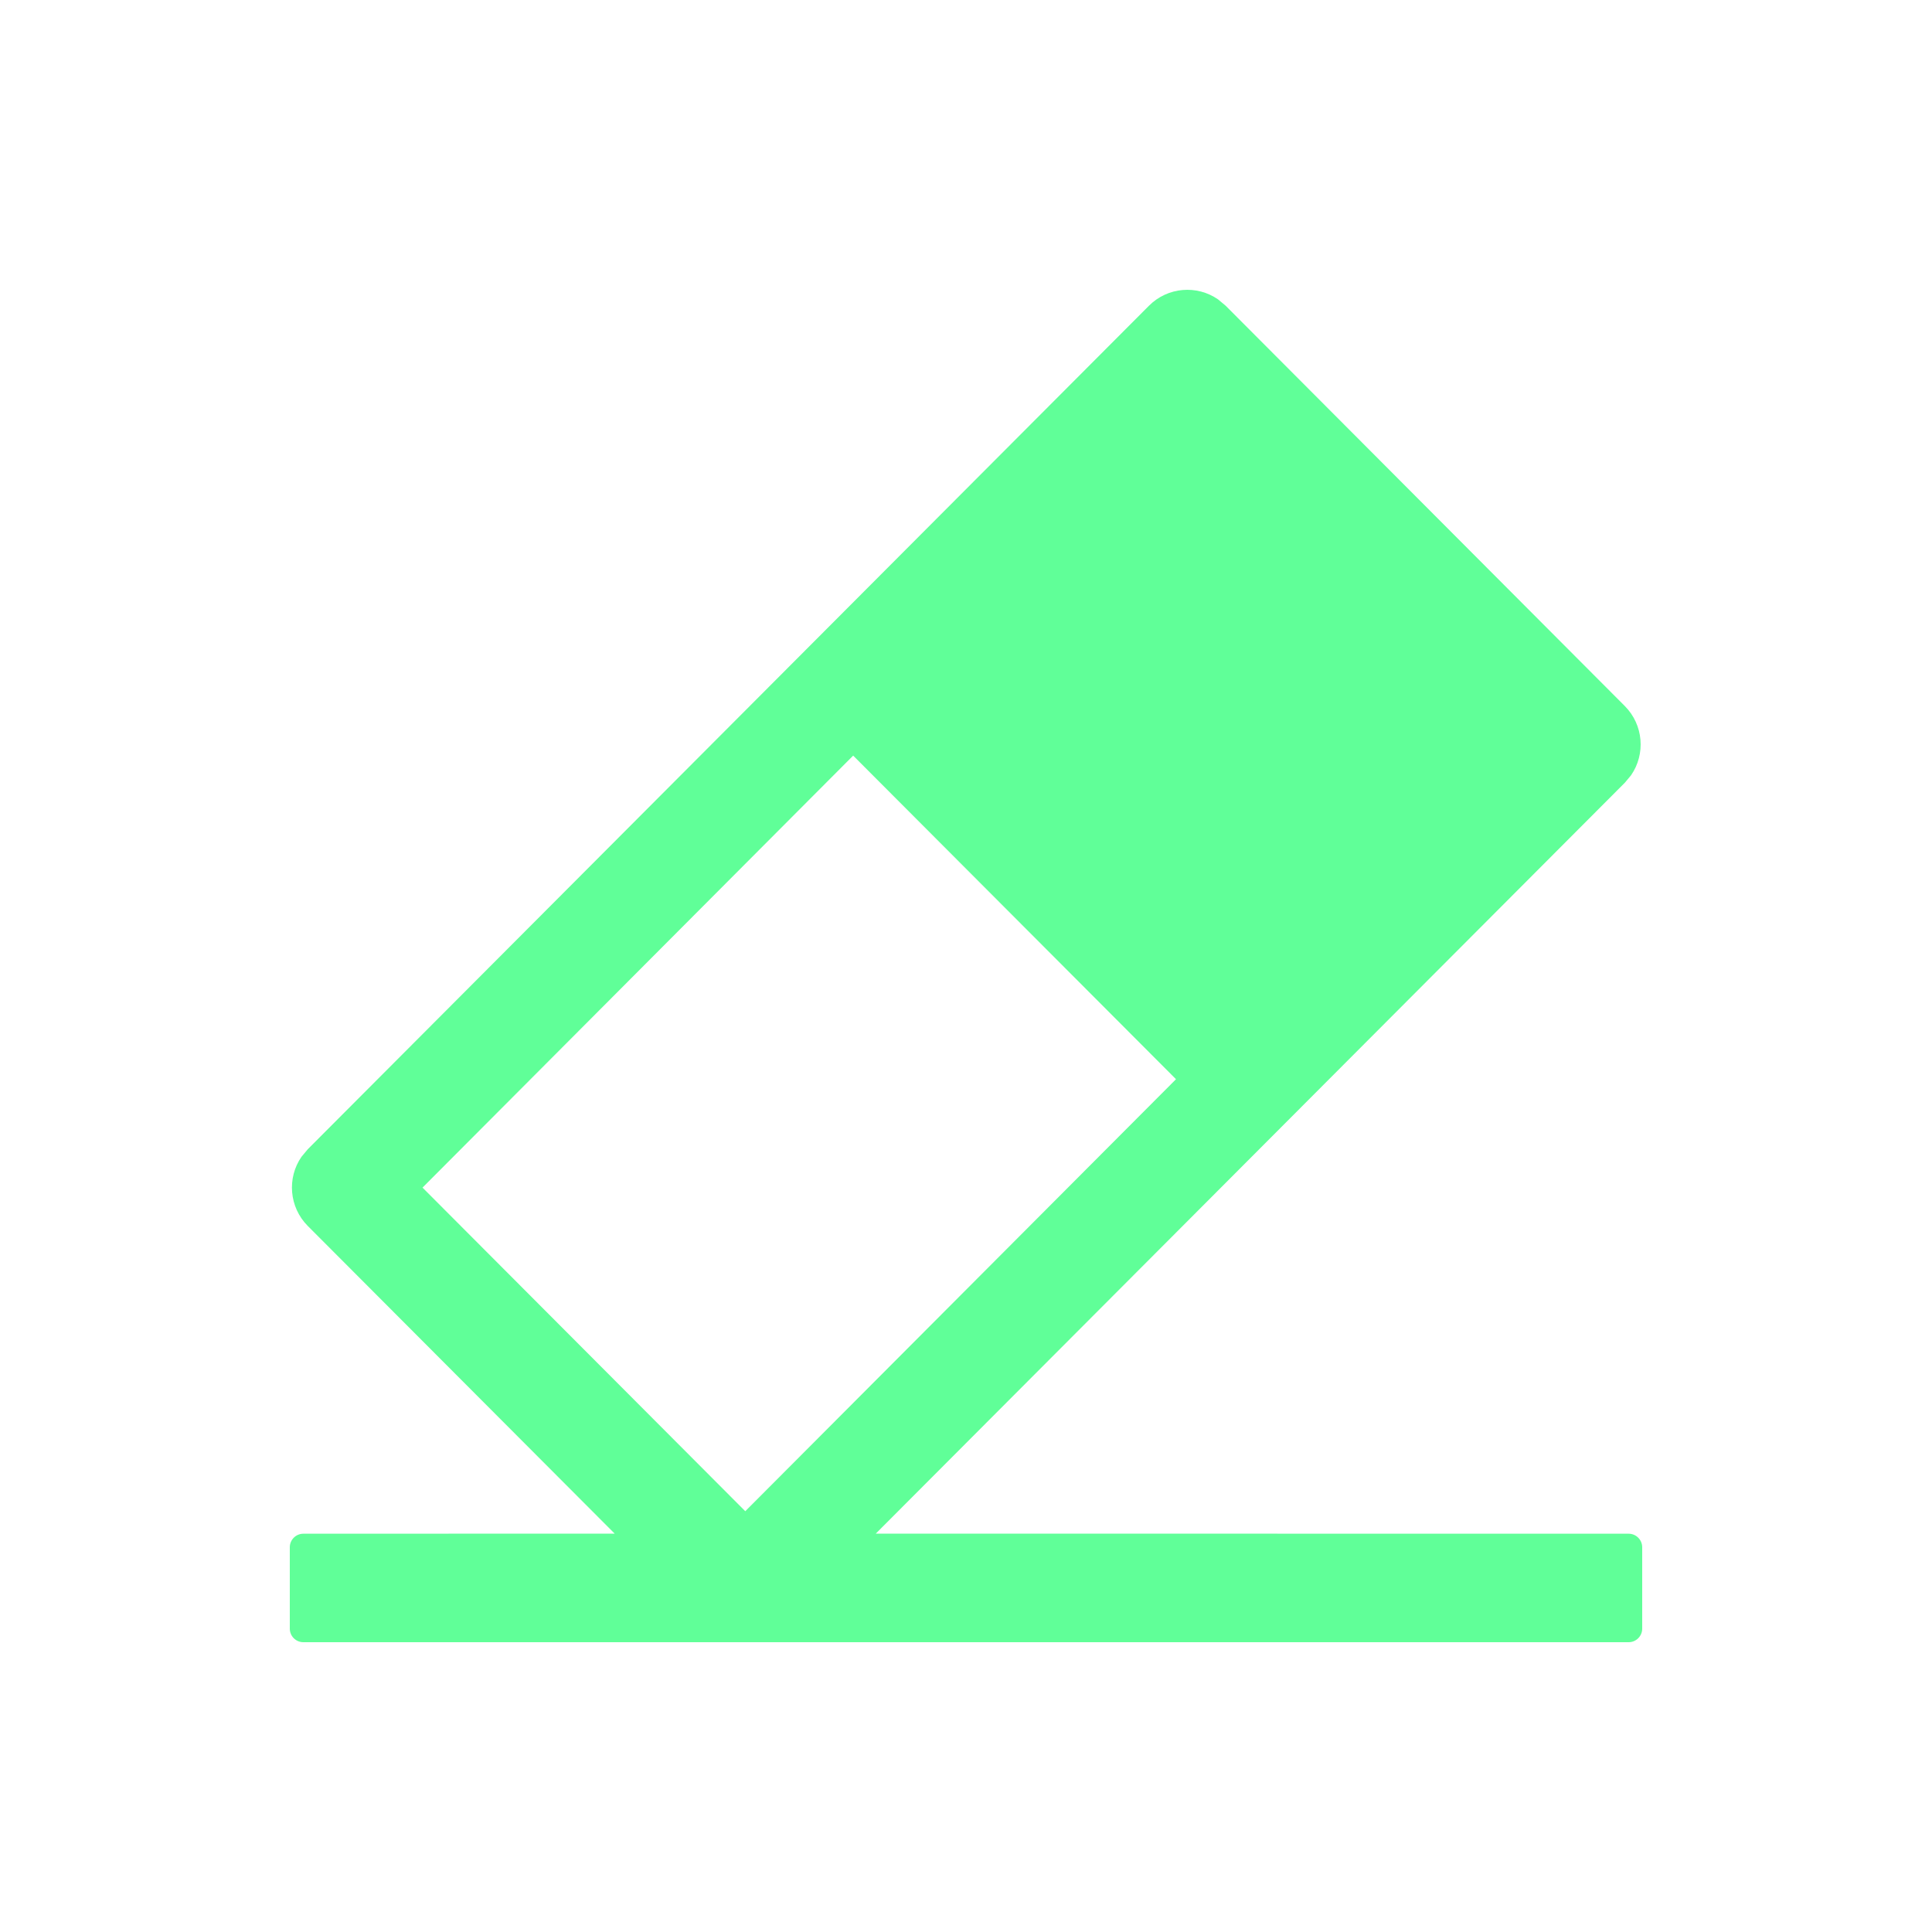 <?xml version="1.0" encoding="UTF-8"?>
<svg width="20px" height="20px" viewBox="0 0 20 20" version="1.1" xmlns="http://www.w3.org/2000/svg" xmlns:xlink="http://www.w3.org/1999/xlink">
    <title></title>
    <g id="" stroke="none" stroke-width="1" fill="none" fill-rule="evenodd">
        <g id="" transform="translate(-116, -139)">
            <g id="" transform="translate(40, 100)">
                <g id="" transform="translate(76, 39)">
                    <rect id="" x="0" y="0" width="20" height="20"></rect>
                    <g id="" transform="translate(3, 3)" fill="#60ff98" fill-rule="nonzero">
                        <path d="M9.609,0.099 L9.687,0.164 L13.82,4.309 C14.014,4.504 14.036,4.806 13.885,5.025 L13.82,5.103 L6.066,12.876 L13.86,12.877 C13.937,12.877 14,12.94 14,13.017 L14,13.86 C14,13.937 13.937,14 13.86,14 L0.14,14 C0.063,14 0,13.937 0,13.86 L0,13.017 C0,12.94 0.063,12.877 0.14,12.877 L3.363,12.876 L0.186,9.691 C-0.008,9.496 -0.03,9.193 0.121,8.975 L0.186,8.897 L8.895,0.164 C9.089,-0.03 9.391,-0.052 9.609,0.099 Z M5.832,4.822 L1.374,9.294 L4.715,12.644 L9.174,8.172 L5.832,4.822 Z" id=""></path>
                    </g>
                </g>
            </g>
        </g>
    </g>
</svg>